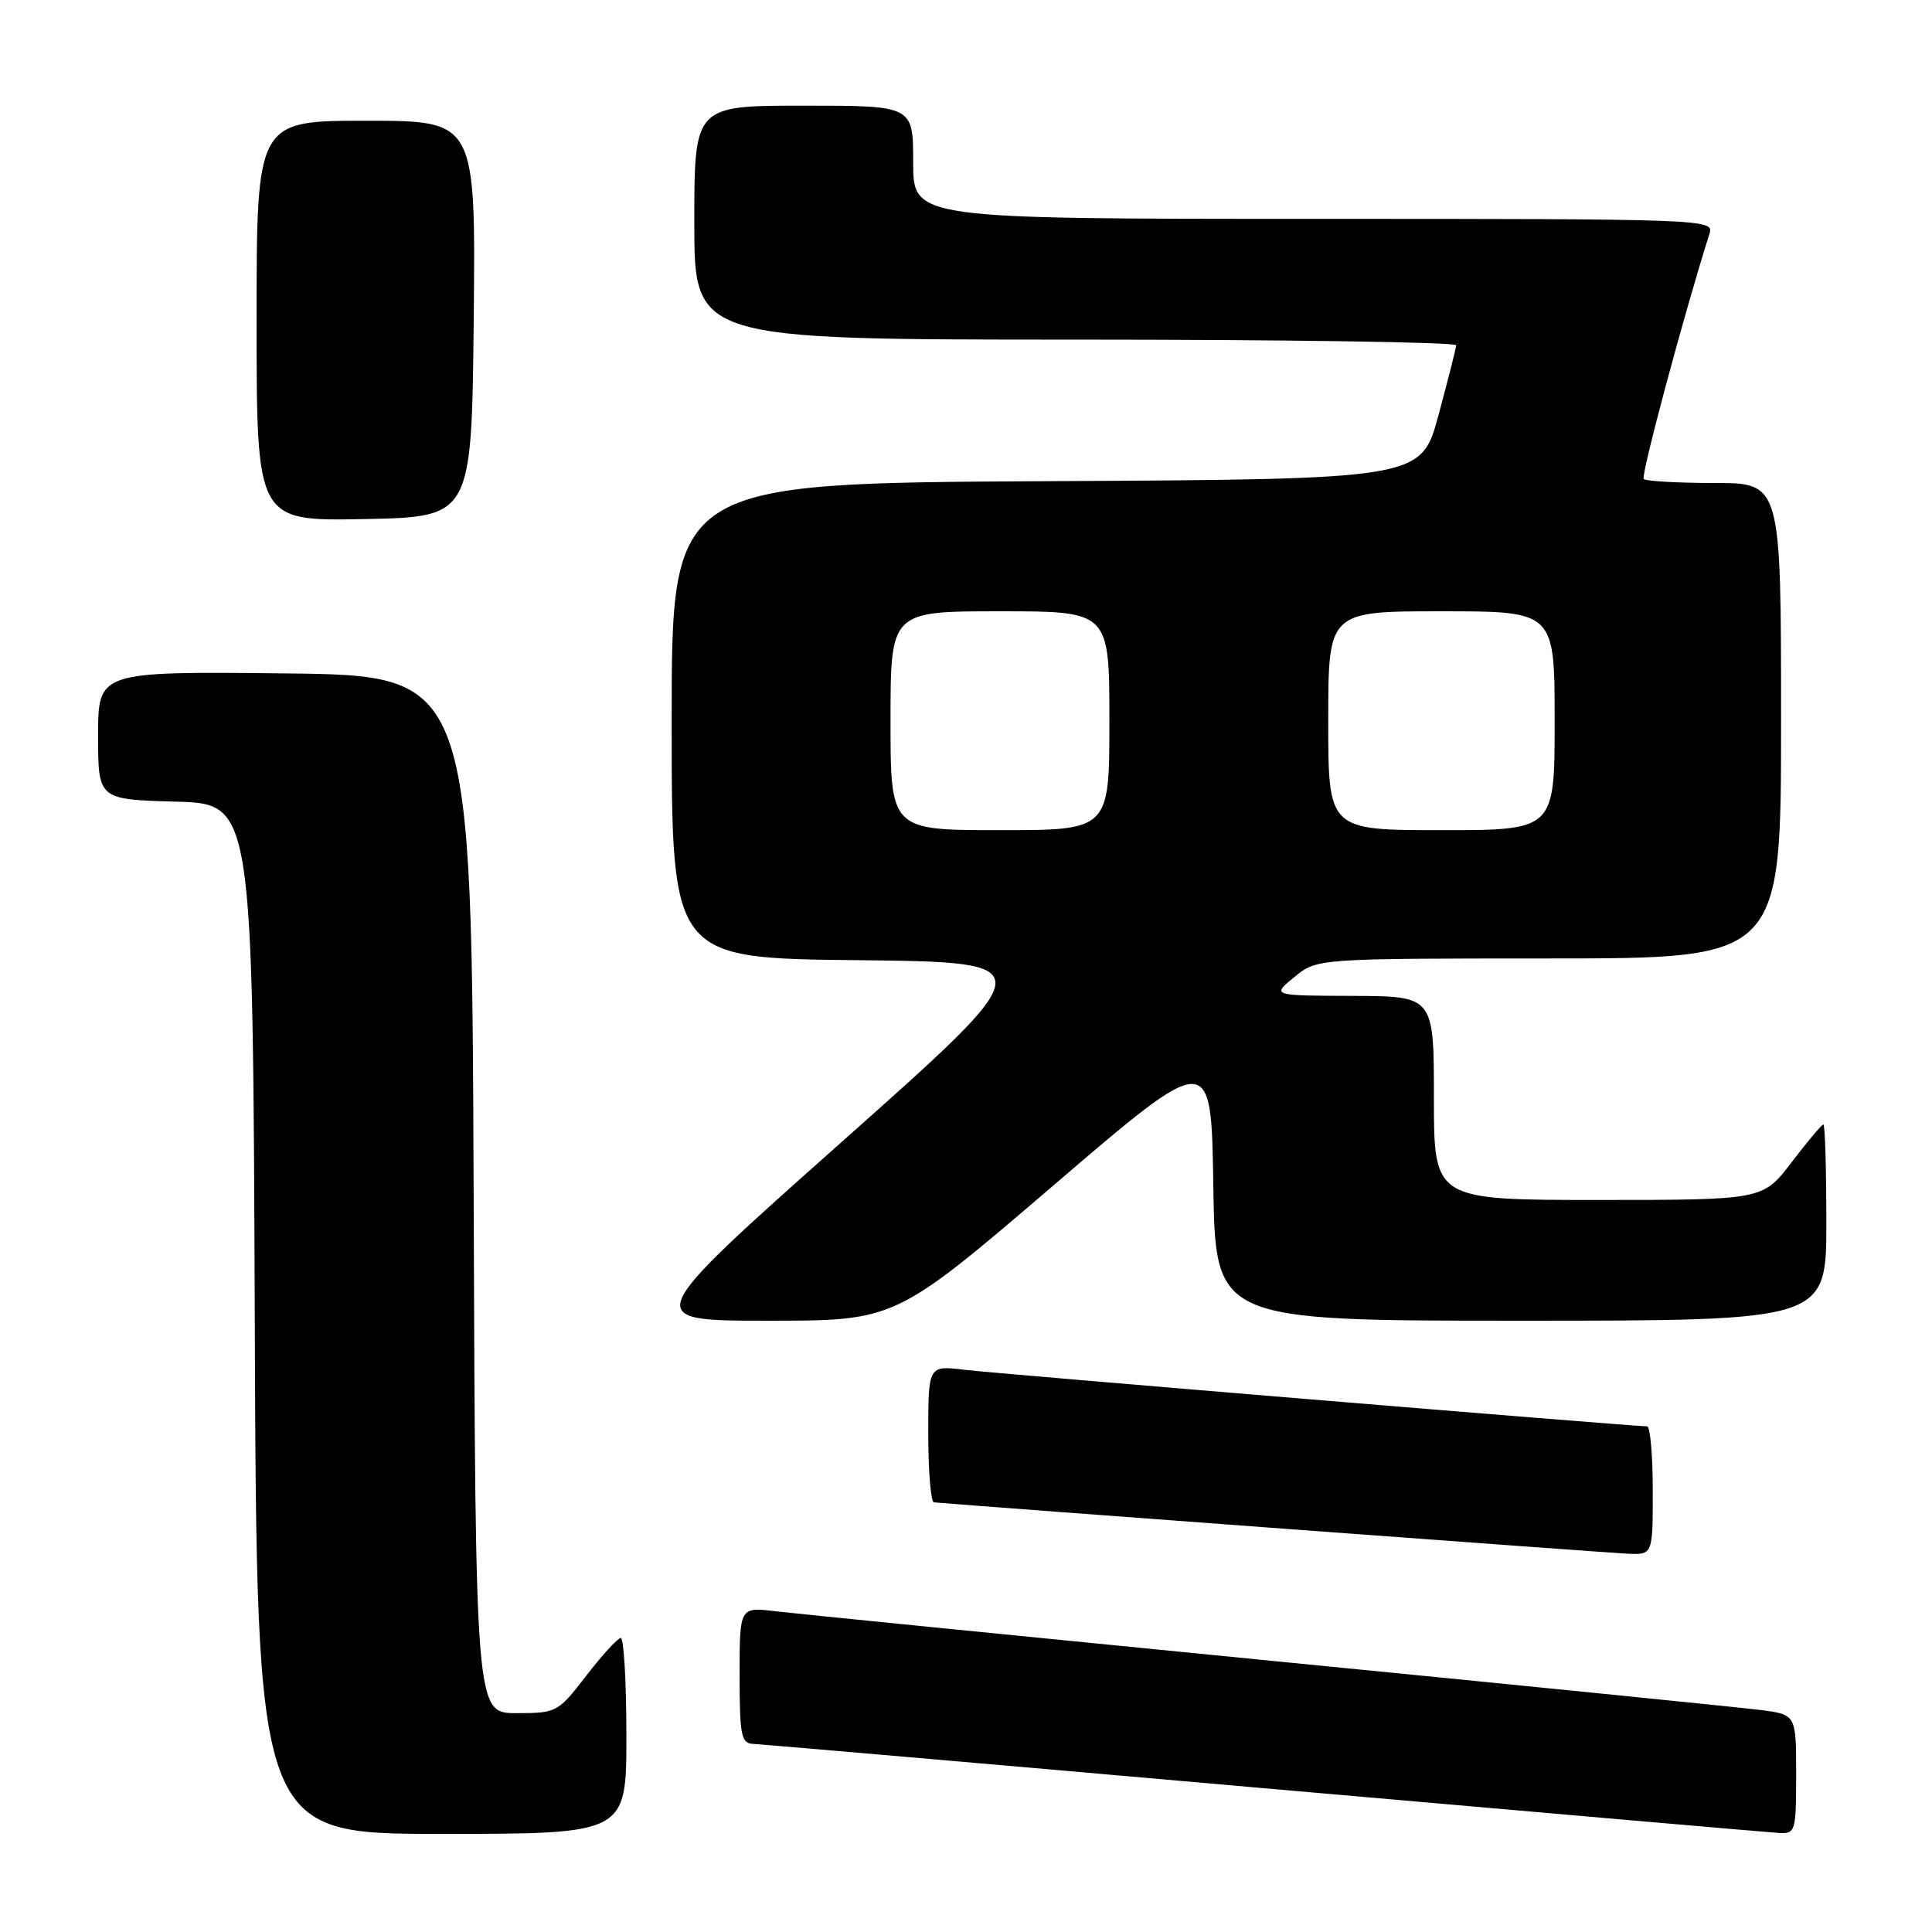 <?xml version="1.0" encoding="UTF-8" standalone="no"?>
<!DOCTYPE svg PUBLIC "-//W3C//DTD SVG 1.1//EN" "http://www.w3.org/Graphics/SVG/1.1/DTD/svg11.dtd" >
<svg xmlns="http://www.w3.org/2000/svg" xmlns:xlink="http://www.w3.org/1999/xlink" version="1.1" viewBox="0 0 256 256">
 <g >
 <path fill="currentColor"
d=" M 83.00 230.00 C 83.00 222.85 82.66 217.02 82.25 217.04 C 81.84 217.07 79.78 219.32 77.68 222.04 C 73.93 226.91 73.75 227.00 68.43 227.00 C 63.01 227.00 63.01 227.00 62.76 158.25 C 62.50 89.50 62.50 89.50 37.75 89.23 C 13.00 88.97 13.00 88.97 13.00 97.45 C 13.00 105.93 13.00 105.93 23.25 106.22 C 33.50 106.50 33.50 106.50 33.76 174.75 C 34.01 243.00 34.01 243.00 58.51 243.00 C 83.00 243.00 83.00 243.00 83.00 230.00 Z  M 238.00 235.09 C 238.00 227.19 238.00 227.19 233.25 226.58 C 230.64 226.25 201.28 223.29 168.00 220.02 C 134.72 216.74 105.36 213.81 102.75 213.50 C 98.00 212.93 98.00 212.93 98.00 221.97 C 98.00 229.88 98.22 231.01 99.75 231.07 C 100.71 231.11 131.20 233.75 167.50 236.95 C 203.80 240.14 234.51 242.81 235.75 242.88 C 237.90 242.99 238.00 242.66 238.00 235.09 Z  M 219.00 197.50 C 219.00 192.82 218.66 189.00 218.25 189.00 C 216.36 189.00 131.95 182.01 127.75 181.50 C 123.00 180.93 123.00 180.93 123.00 189.97 C 123.00 194.93 123.34 199.03 123.75 199.07 C 130.28 199.63 213.41 205.79 215.75 205.88 C 219.00 206.00 219.00 206.00 219.00 197.50 Z  M 139.58 157.08 C 160.50 139.15 160.50 139.15 160.77 157.08 C 161.05 175.00 161.05 175.00 201.52 175.00 C 242.00 175.00 242.00 175.00 242.00 162.00 C 242.00 154.85 241.82 149.00 241.61 149.00 C 241.39 149.00 239.50 151.25 237.40 154.00 C 233.59 159.00 233.59 159.00 211.79 159.00 C 190.00 159.00 190.00 159.00 190.00 145.50 C 190.00 132.00 190.00 132.00 179.25 131.96 C 168.50 131.93 168.50 131.93 171.50 129.47 C 174.50 127.01 174.50 127.01 205.25 127.00 C 236.00 127.00 236.00 127.00 236.00 95.50 C 236.00 64.00 236.00 64.00 227.17 64.00 C 222.31 64.00 218.09 63.76 217.80 63.47 C 217.39 63.06 223.16 41.53 226.54 30.89 C 227.12 29.05 225.60 29.00 174.07 29.00 C 121.00 29.00 121.00 29.00 121.00 21.50 C 121.00 14.00 121.00 14.00 106.50 14.00 C 92.00 14.00 92.00 14.00 92.00 29.50 C 92.00 45.00 92.00 45.00 142.50 45.00 C 170.28 45.00 192.98 45.34 192.95 45.75 C 192.93 46.16 191.87 50.33 190.61 55.00 C 188.31 63.50 188.31 63.50 138.65 63.76 C 89.00 64.02 89.00 64.02 89.00 95.49 C 89.00 126.97 89.00 126.97 113.66 127.23 C 138.31 127.50 138.31 127.50 111.60 151.25 C 84.89 175.00 84.89 175.00 101.77 175.00 C 118.65 175.00 118.65 175.00 139.58 157.08 Z  M 62.77 42.25 C 63.03 16.00 63.03 16.00 48.52 16.00 C 34.00 16.00 34.00 16.00 34.00 42.53 C 34.00 69.05 34.00 69.05 48.25 68.78 C 62.50 68.50 62.50 68.50 62.77 42.25 Z  M 118.00 95.50 C 118.00 81.00 118.00 81.00 132.50 81.00 C 147.00 81.00 147.00 81.00 147.00 95.50 C 147.00 110.00 147.00 110.00 132.50 110.00 C 118.00 110.00 118.00 110.00 118.00 95.50 Z  M 176.00 95.50 C 176.00 81.00 176.00 81.00 191.00 81.00 C 206.00 81.00 206.00 81.00 206.00 95.50 C 206.00 110.00 206.00 110.00 191.00 110.00 C 176.00 110.00 176.00 110.00 176.00 95.50 Z "/>
</g>
</svg>